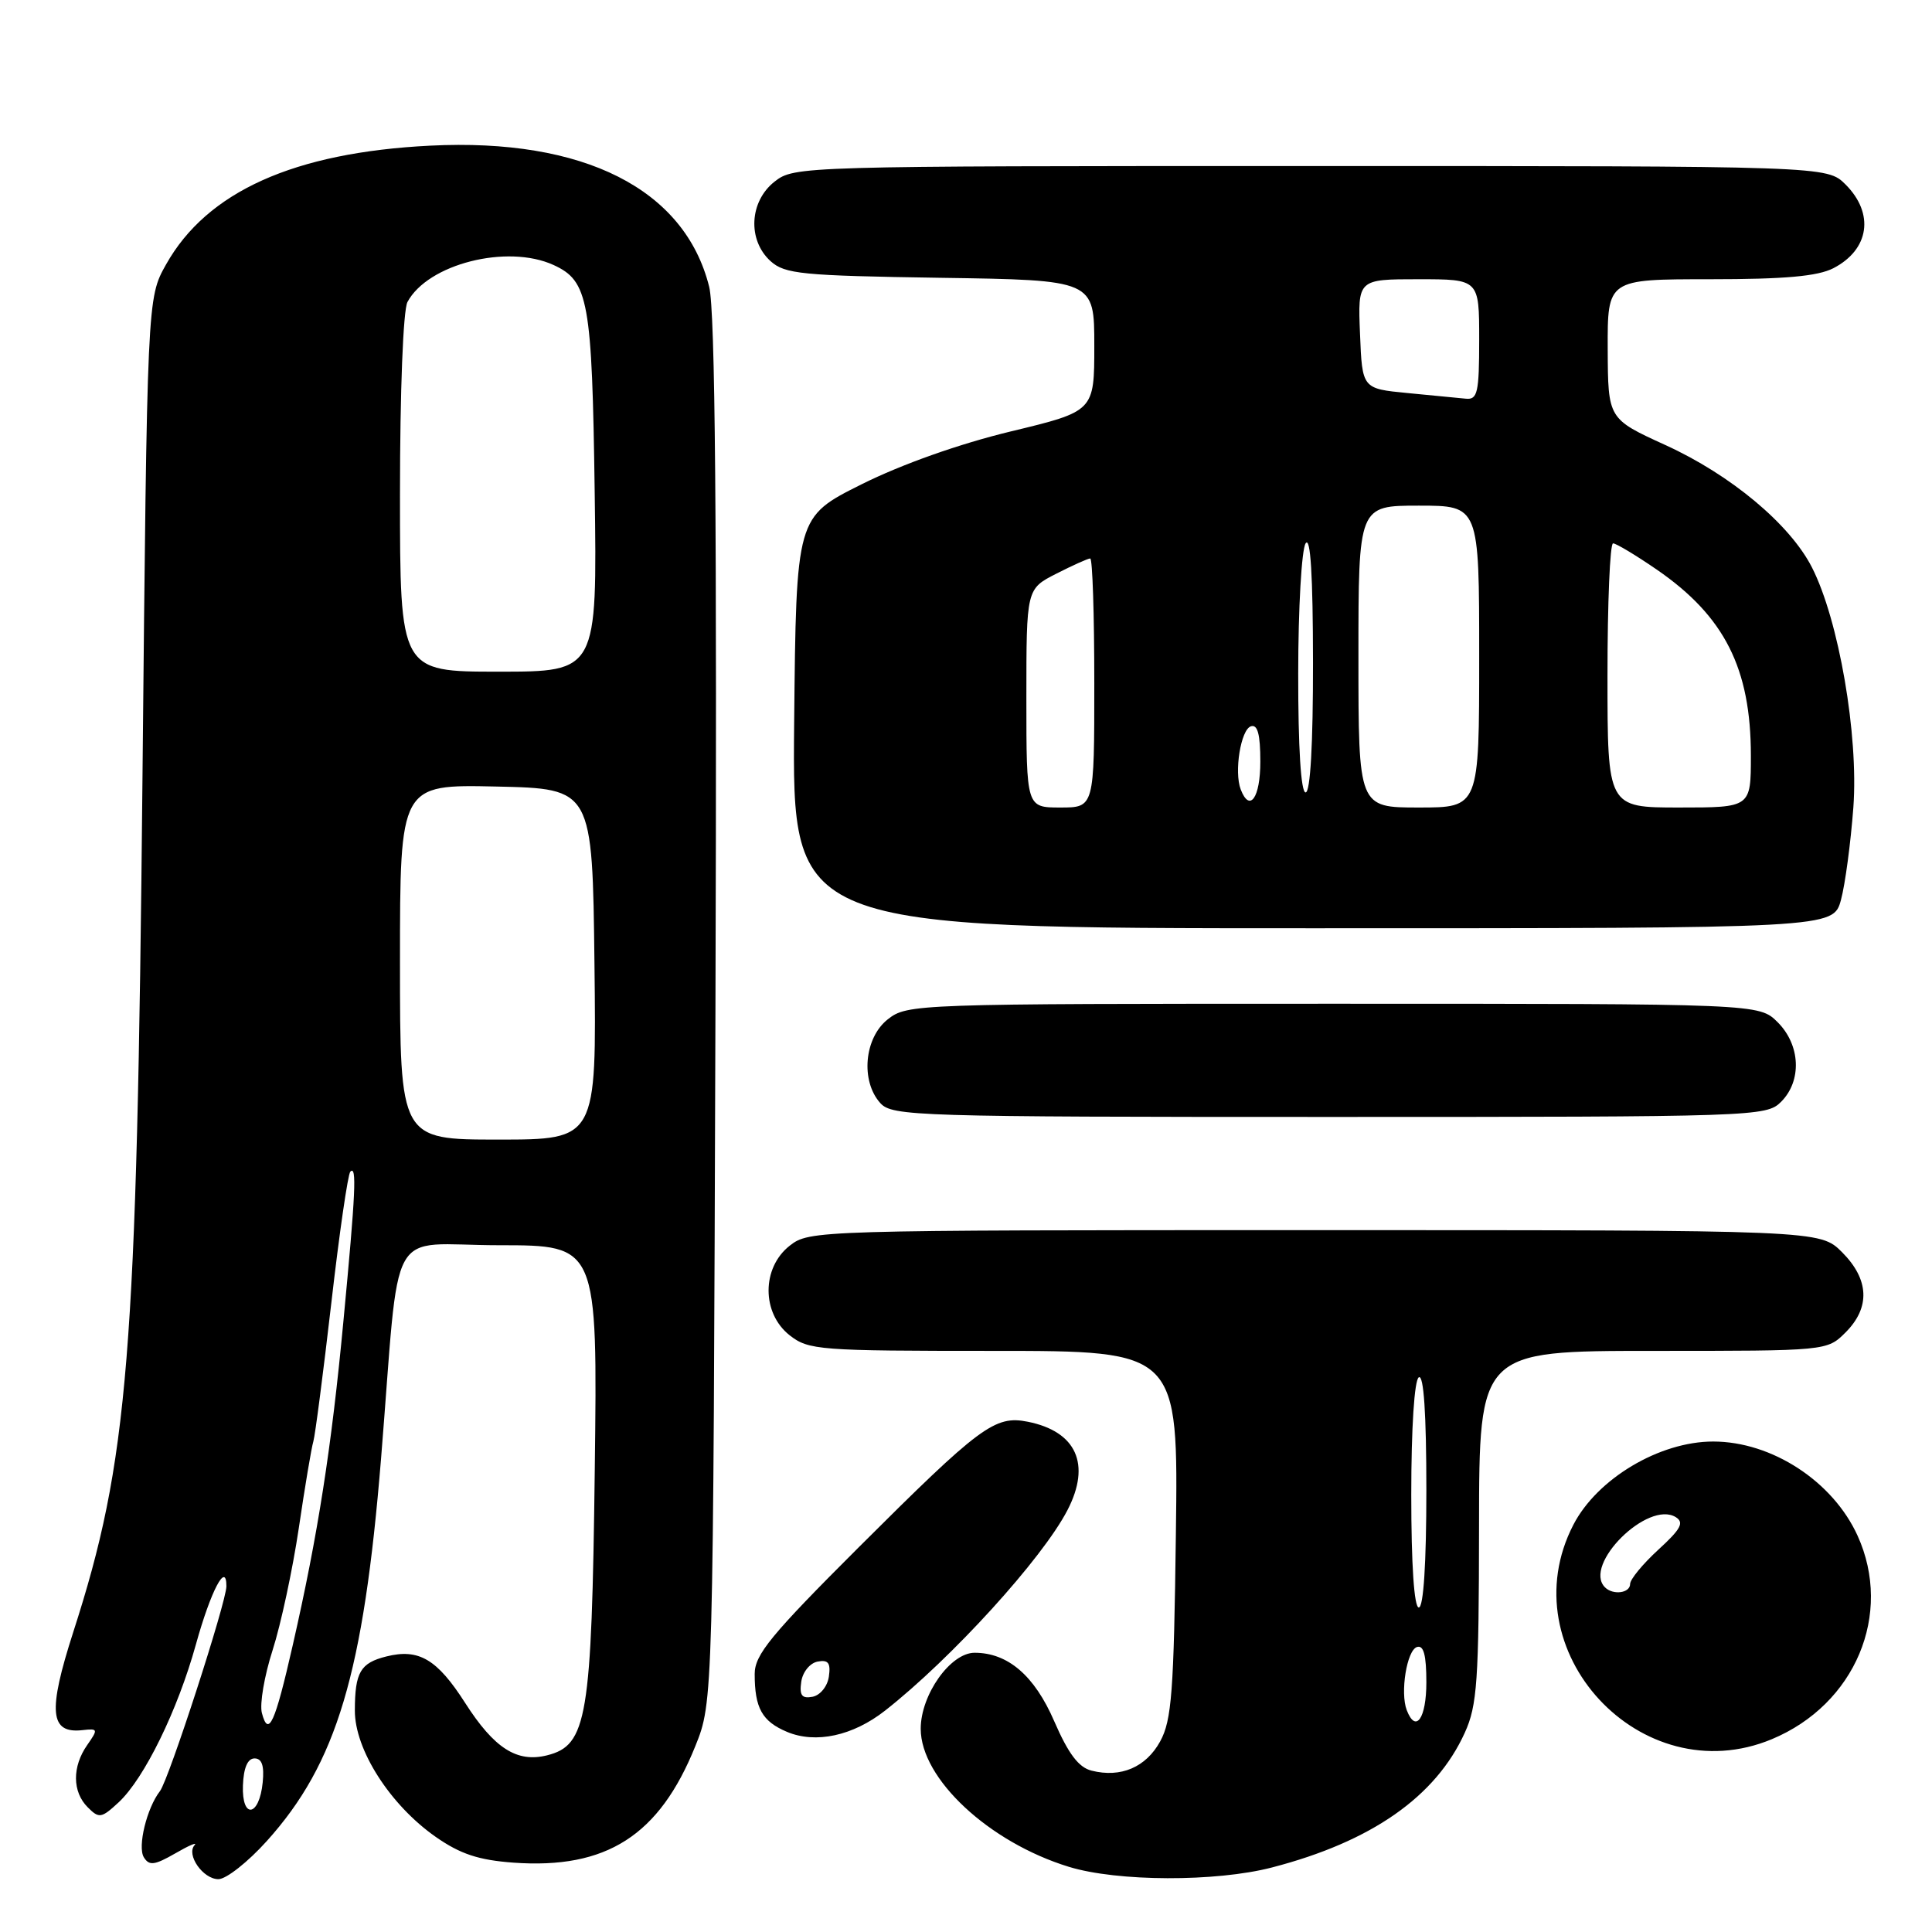 <?xml version="1.0" encoding="UTF-8" standalone="no"?>
<!DOCTYPE svg PUBLIC "-//W3C//DTD SVG 1.1//EN" "http://www.w3.org/Graphics/SVG/1.1/DTD/svg11.dtd" >
<svg xmlns="http://www.w3.org/2000/svg" xmlns:xlink="http://www.w3.org/1999/xlink" version="1.1" viewBox="0 0 256 256">
 <g >
 <path fill="currentColor"
d=" M 35.36 243.94 C 44.63 233.64 48.17 221.76 50.49 193.29 C 53.09 161.27 51.02 165.00 66.15 165.00 C 79.18 165.00 79.18 165.00 78.81 194.75 C 78.40 227.67 77.80 231.26 72.49 232.59 C 68.50 233.59 65.49 231.67 61.63 225.64 C 57.92 219.84 55.49 218.41 51.19 219.49 C 47.75 220.35 47.03 221.58 47.02 226.64 C 47.00 231.84 51.69 239.17 57.74 243.40 C 60.99 245.67 63.41 246.47 68.02 246.81 C 80.36 247.70 87.36 243.22 92.13 231.38 C 94.50 225.50 94.50 225.50 94.80 134.00 C 95.01 68.75 94.77 41.21 93.97 38.00 C 90.74 25.05 77.36 18.28 57.00 19.30 C 38.96 20.20 27.42 25.39 22.00 35.05 C 19.50 39.50 19.50 39.50 18.88 103.00 C 18.14 179.89 17.03 193.55 9.70 216.28 C 6.31 226.82 6.59 229.75 10.95 229.25 C 12.99 229.02 13.02 229.13 11.56 231.22 C 9.55 234.09 9.57 237.43 11.63 239.48 C 13.13 240.99 13.44 240.93 15.73 238.81 C 19.13 235.64 23.55 226.60 25.96 217.89 C 27.93 210.80 30.00 206.84 30.00 210.18 C 30.00 212.27 22.36 235.84 21.19 237.34 C 19.45 239.58 18.20 244.71 19.06 246.10 C 19.77 247.25 20.47 247.16 23.21 245.59 C 25.02 244.54 26.18 244.04 25.79 244.48 C 24.63 245.75 26.90 249.00 28.94 249.00 C 29.97 249.00 32.86 246.72 35.36 243.94 Z  M 168.54 247.45 C 181.72 244.03 190.24 238.08 194.09 229.60 C 195.74 225.98 195.96 222.76 195.98 202.25 C 196.00 179.00 196.00 179.00 219.05 179.00 C 242.09 179.00 242.09 179.00 244.55 176.55 C 247.85 173.24 247.68 169.53 244.08 165.92 C 241.15 163.00 241.15 163.00 174.21 163.00 C 108.00 163.00 107.24 163.02 104.63 165.07 C 100.91 168.00 100.91 174.00 104.63 176.93 C 107.14 178.90 108.50 179.00 131.70 179.00 C 156.13 179.00 156.13 179.00 155.81 203.25 C 155.54 224.16 155.26 227.95 153.73 230.74 C 151.85 234.17 148.52 235.60 144.64 234.62 C 142.93 234.20 141.56 232.38 139.69 228.07 C 137.07 222.02 133.55 219.00 129.14 219.00 C 125.94 219.00 122.00 224.56 122.00 229.07 C 122.00 235.69 131.04 244.11 141.62 247.36 C 148.06 249.34 161.11 249.38 168.54 247.45 Z  M 234.78 230.45 C 245.82 225.85 250.86 213.89 246.14 203.49 C 242.86 196.28 234.78 191.01 227.00 191.01 C 219.89 191.01 211.64 195.93 208.48 202.04 C 199.88 218.68 217.46 237.67 234.78 230.45 Z  M 117.27 226.67 C 126.08 219.76 138.13 206.52 141.45 200.09 C 144.59 194.03 142.63 189.68 136.20 188.39 C 131.82 187.51 129.90 188.95 113.75 205.06 C 102.14 216.65 100.00 219.26 100.00 221.81 C 100.00 226.33 100.98 228.09 104.28 229.48 C 108.09 231.08 113.01 230.01 117.27 226.67 Z  M 236.00 146.00 C 238.78 143.22 238.58 138.48 235.55 135.45 C 233.09 133.00 233.09 133.00 176.68 133.00 C 121.13 133.00 120.23 133.03 117.63 135.07 C 114.51 137.53 114.01 143.25 116.65 146.17 C 118.22 147.90 121.39 148.00 176.15 148.00 C 232.67 148.00 234.05 147.95 236.00 146.00 Z  M 243.94 119.23 C 244.50 117.16 245.23 111.65 245.58 106.98 C 246.28 97.40 243.65 82.16 240.09 75.18 C 237.18 69.47 229.34 62.92 220.67 58.97 C 213.07 55.50 213.07 55.50 213.03 46.25 C 213.00 37.00 213.00 37.00 226.55 37.00 C 236.49 37.00 240.85 36.61 242.93 35.54 C 247.70 33.07 248.40 28.31 244.55 24.45 C 242.09 22.00 242.09 22.00 173.68 22.00 C 105.99 22.00 105.24 22.02 102.63 24.07 C 99.29 26.70 99.03 31.81 102.10 34.60 C 104.00 36.31 106.20 36.53 124.60 36.81 C 145.00 37.11 145.00 37.11 145.00 45.81 C 145.00 54.50 145.00 54.50 133.92 57.17 C 127.13 58.81 119.50 61.51 114.17 64.17 C 105.50 68.50 105.50 68.50 105.23 95.75 C 104.97 123.00 104.97 123.00 173.95 123.00 C 242.92 123.00 242.92 123.00 243.94 119.23 Z  M 32.19 236.57 C 32.28 234.24 32.81 233.00 33.73 233.00 C 34.70 233.00 35.03 233.97 34.81 236.17 C 34.36 240.75 32.02 241.10 32.19 236.57 Z  M 34.70 226.98 C 34.39 225.79 35.03 222.05 36.12 218.66 C 37.21 215.27 38.77 208.00 39.59 202.50 C 40.40 197.00 41.27 191.82 41.52 191.00 C 41.76 190.18 42.83 181.93 43.90 172.67 C 44.96 163.41 46.10 155.57 46.42 155.25 C 47.29 154.38 47.13 157.92 45.51 175.00 C 43.92 191.90 42.13 203.35 38.79 218.00 C 36.43 228.37 35.57 230.27 34.70 226.98 Z  M 53.00 127.47 C 53.00 103.94 53.00 103.94 65.75 104.22 C 78.50 104.50 78.50 104.50 78.77 127.75 C 79.04 151.00 79.04 151.00 66.02 151.00 C 53.00 151.00 53.00 151.00 53.00 127.47 Z  M 53.00 65.43 C 53.00 51.84 53.42 41.09 53.99 40.02 C 56.68 34.98 67.20 32.31 73.34 35.11 C 77.99 37.23 78.45 39.82 78.80 65.25 C 79.13 89.00 79.13 89.00 66.07 89.00 C 53.00 89.00 53.00 89.00 53.00 65.43 Z  M 186.40 226.60 C 185.51 224.27 186.41 218.68 187.75 218.24 C 188.64 217.95 189.00 219.30 189.00 222.92 C 189.00 227.72 187.59 229.71 186.40 226.60 Z  M 187.00 198.06 C 187.00 189.18 187.41 182.87 188.00 182.50 C 188.65 182.10 189.00 187.32 189.00 197.44 C 189.00 207.15 188.62 213.00 188.00 213.00 C 187.38 213.00 187.00 207.35 187.00 198.06 Z  M 212.67 210.33 C 209.69 207.35 218.36 198.75 222.05 201.03 C 223.19 201.74 222.73 202.61 219.74 205.34 C 217.68 207.23 216.00 209.27 216.00 209.88 C 216.00 211.10 213.74 211.40 212.67 210.33 Z  M 106.17 222.85 C 106.35 221.56 107.31 220.37 108.33 220.17 C 109.75 219.90 110.09 220.35 109.83 222.15 C 109.65 223.44 108.69 224.63 107.67 224.83 C 106.25 225.10 105.91 224.65 106.17 222.85 Z  M 136.00 92.52 C 136.00 78.04 136.00 78.04 139.96 76.02 C 142.14 74.91 144.16 74.00 144.46 74.00 C 144.76 74.00 145.00 81.42 145.00 90.50 C 145.00 107.00 145.00 107.00 140.50 107.00 C 136.00 107.00 136.00 107.00 136.00 92.52 Z  M 180.00 87.00 C 180.00 67.00 180.00 67.00 188.00 67.00 C 196.00 67.00 196.00 67.00 196.00 87.00 C 196.00 107.00 196.00 107.00 188.00 107.00 C 180.00 107.00 180.00 107.00 180.00 87.00 Z  M 213.00 89.50 C 213.00 79.88 213.33 72.00 213.74 72.00 C 214.15 72.00 216.76 73.57 219.54 75.48 C 228.51 81.66 232.00 88.56 232.00 100.13 C 232.00 107.00 232.00 107.00 222.50 107.00 C 213.00 107.00 213.00 107.00 213.00 89.50 Z  M 164.40 104.60 C 163.51 102.27 164.41 96.68 165.75 96.24 C 166.64 95.95 167.00 97.30 167.00 100.92 C 167.00 105.72 165.59 107.71 164.40 104.60 Z  M 172.02 89.25 C 172.02 80.59 172.47 72.83 173.00 72.00 C 173.65 71.00 173.97 76.24 173.98 87.75 C 173.99 98.59 173.63 105.00 173.00 105.00 C 172.38 105.00 172.01 99.09 172.02 89.25 Z  M 186.50 52.08 C 180.50 51.50 180.50 51.50 180.21 44.25 C 179.91 37.00 179.91 37.00 187.96 37.00 C 196.00 37.00 196.00 37.00 196.00 45.00 C 196.00 52.02 195.78 52.98 194.25 52.83 C 193.29 52.74 189.80 52.40 186.50 52.08 Z "/>
</g>
</svg>